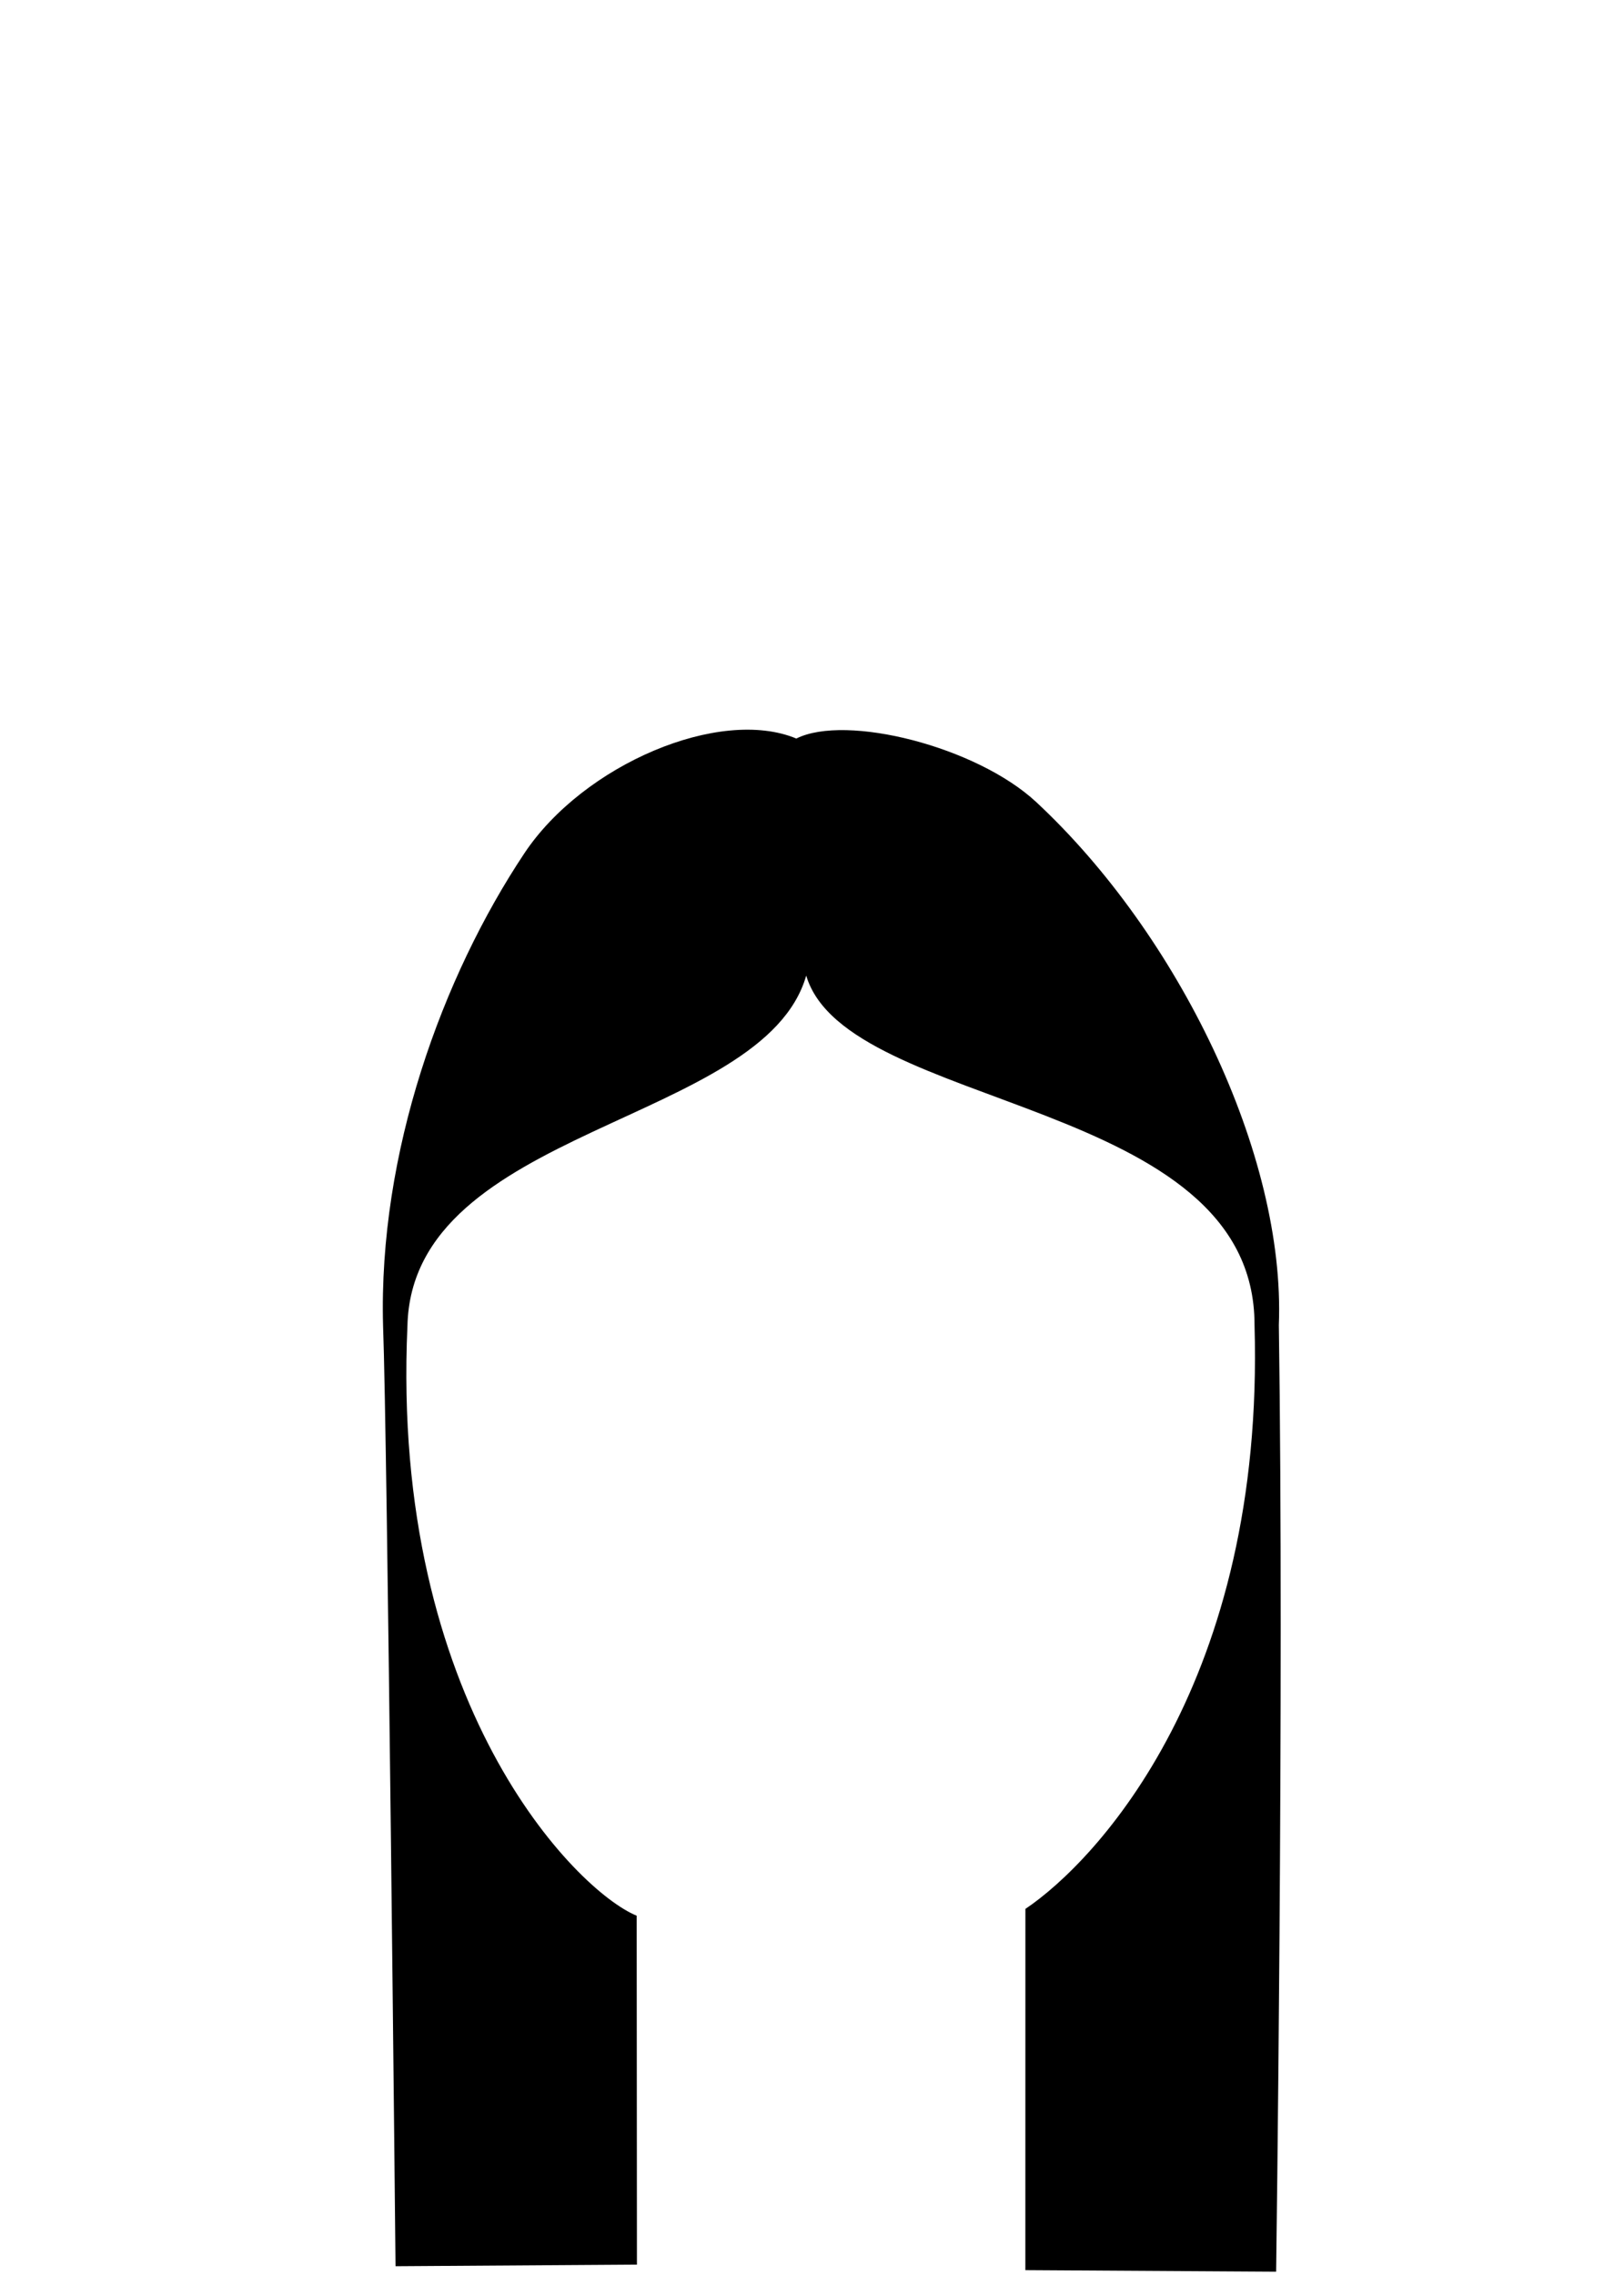 <?xml version="1.0" encoding="UTF-8" standalone="no"?>
<!-- Created with Inkscape (http://www.inkscape.org/) -->

<svg
   xmlns:dc="http://purl.org/dc/elements/1.1/"
   xmlns:cc="http://creativecommons.org/ns#"
   xmlns:rdf="http://www.w3.org/1999/02/22-rdf-syntax-ns#"
   xmlns:svg="http://www.w3.org/2000/svg"
   xmlns="http://www.w3.org/2000/svg"
   xmlns:sodipodi="http://sodipodi.sourceforge.net/DTD/sodipodi-0.dtd"
   xmlns:inkscape="http://www.inkscape.org/namespaces/inkscape"
   width="100"
   height="140"
   viewBox="0 0 26.458 37.042"
   version="1.1"
   id="svg5"
   inkscape:version="0.92.3 (2405546, 2018-03-11)"
   sodipodi:docname="avatares_cabelo8.svg">
  <sodipodi:namedview
     id="namedview7"
     pagecolor="#ffffff"
     bordercolor="#666666"
     borderopacity="1.0"
     inkscape:pageshadow="2"
     inkscape:pageopacity="0.0"
     inkscape:pagecheckerboard="0"
     inkscape:document-units="mm"
     showgrid="false"
     inkscape:zoom="0.90184803"
     inkscape:cx="124.45855"
     inkscape:cy="-17.982798"
     inkscape:window-width="1920"
     inkscape:window-height="1017"
     inkscape:window-x="-8"
     inkscape:window-y="-8"
     inkscape:window-maximized="1"
     inkscape:current-layer="layer1"
     inkscape:lockguides="true"
     showguides="true"
     inkscape:guide-bbox="true"
     units="px" />
  <defs
     id="defs2" />
  <g
     inkscape:label="Camada 1"
     inkscape:groupmode="layer"
     id="layer1"
     transform="translate(0,-259.958)">
    <path
       style="fill:#000000;stroke:none;stroke-width:0.199px;stroke-linecap:butt;stroke-linejoin:miter;stroke-opacity:1"
       d="m 20.791,296.946 -4.086,-0.025 7.5e-4,-5.882 c 1.173,-0.787 3.902,-3.71 3.733,-9.506 0.006,-3.716 -6.646,-3.475 -7.304,-5.69 -0.697,2.427 -6.424,2.459 -6.497,5.704 -0.277,6.143 2.747,9.199 3.735,9.603 l 0.004,5.681 -3.933,0.026 c 0,0 -0.133,-13.482 -0.203,-15.31 -0.078,-2.823 0.965,-5.687 2.301,-7.694 0.963,-1.447 3.185,-2.389 4.432,-1.87 0.808,-0.405 2.935,0.129 3.909,1.035 2.31,2.149 4.063,5.736 3.952,8.515 0.088,5.891 -0.044,15.413 -0.044,15.413 z"
       id="path21287-9"
       sodipodi:nodetypes="ccccccccccscsccc"
       inkscape:connector-curvature="0" />
    <flowRoot
       xml:space="preserve"
       id="flowRoot4193"
       style="font-style:normal;font-weight:normal;font-size:40px;line-height:1.25;font-family:sans-serif;letter-spacing:0px;word-spacing:0px;fill:#000000;fill-opacity:1;stroke:none"><flowRegion
         id="flowRegion4195"><rect
           id="rect4197"
           width="17859.023"
           height="8113.897"
           x="163.782"
           y="407.262" /></flowRegion><flowPara
         id="flowPara4199" /></flowRoot>  </g>
</svg>

